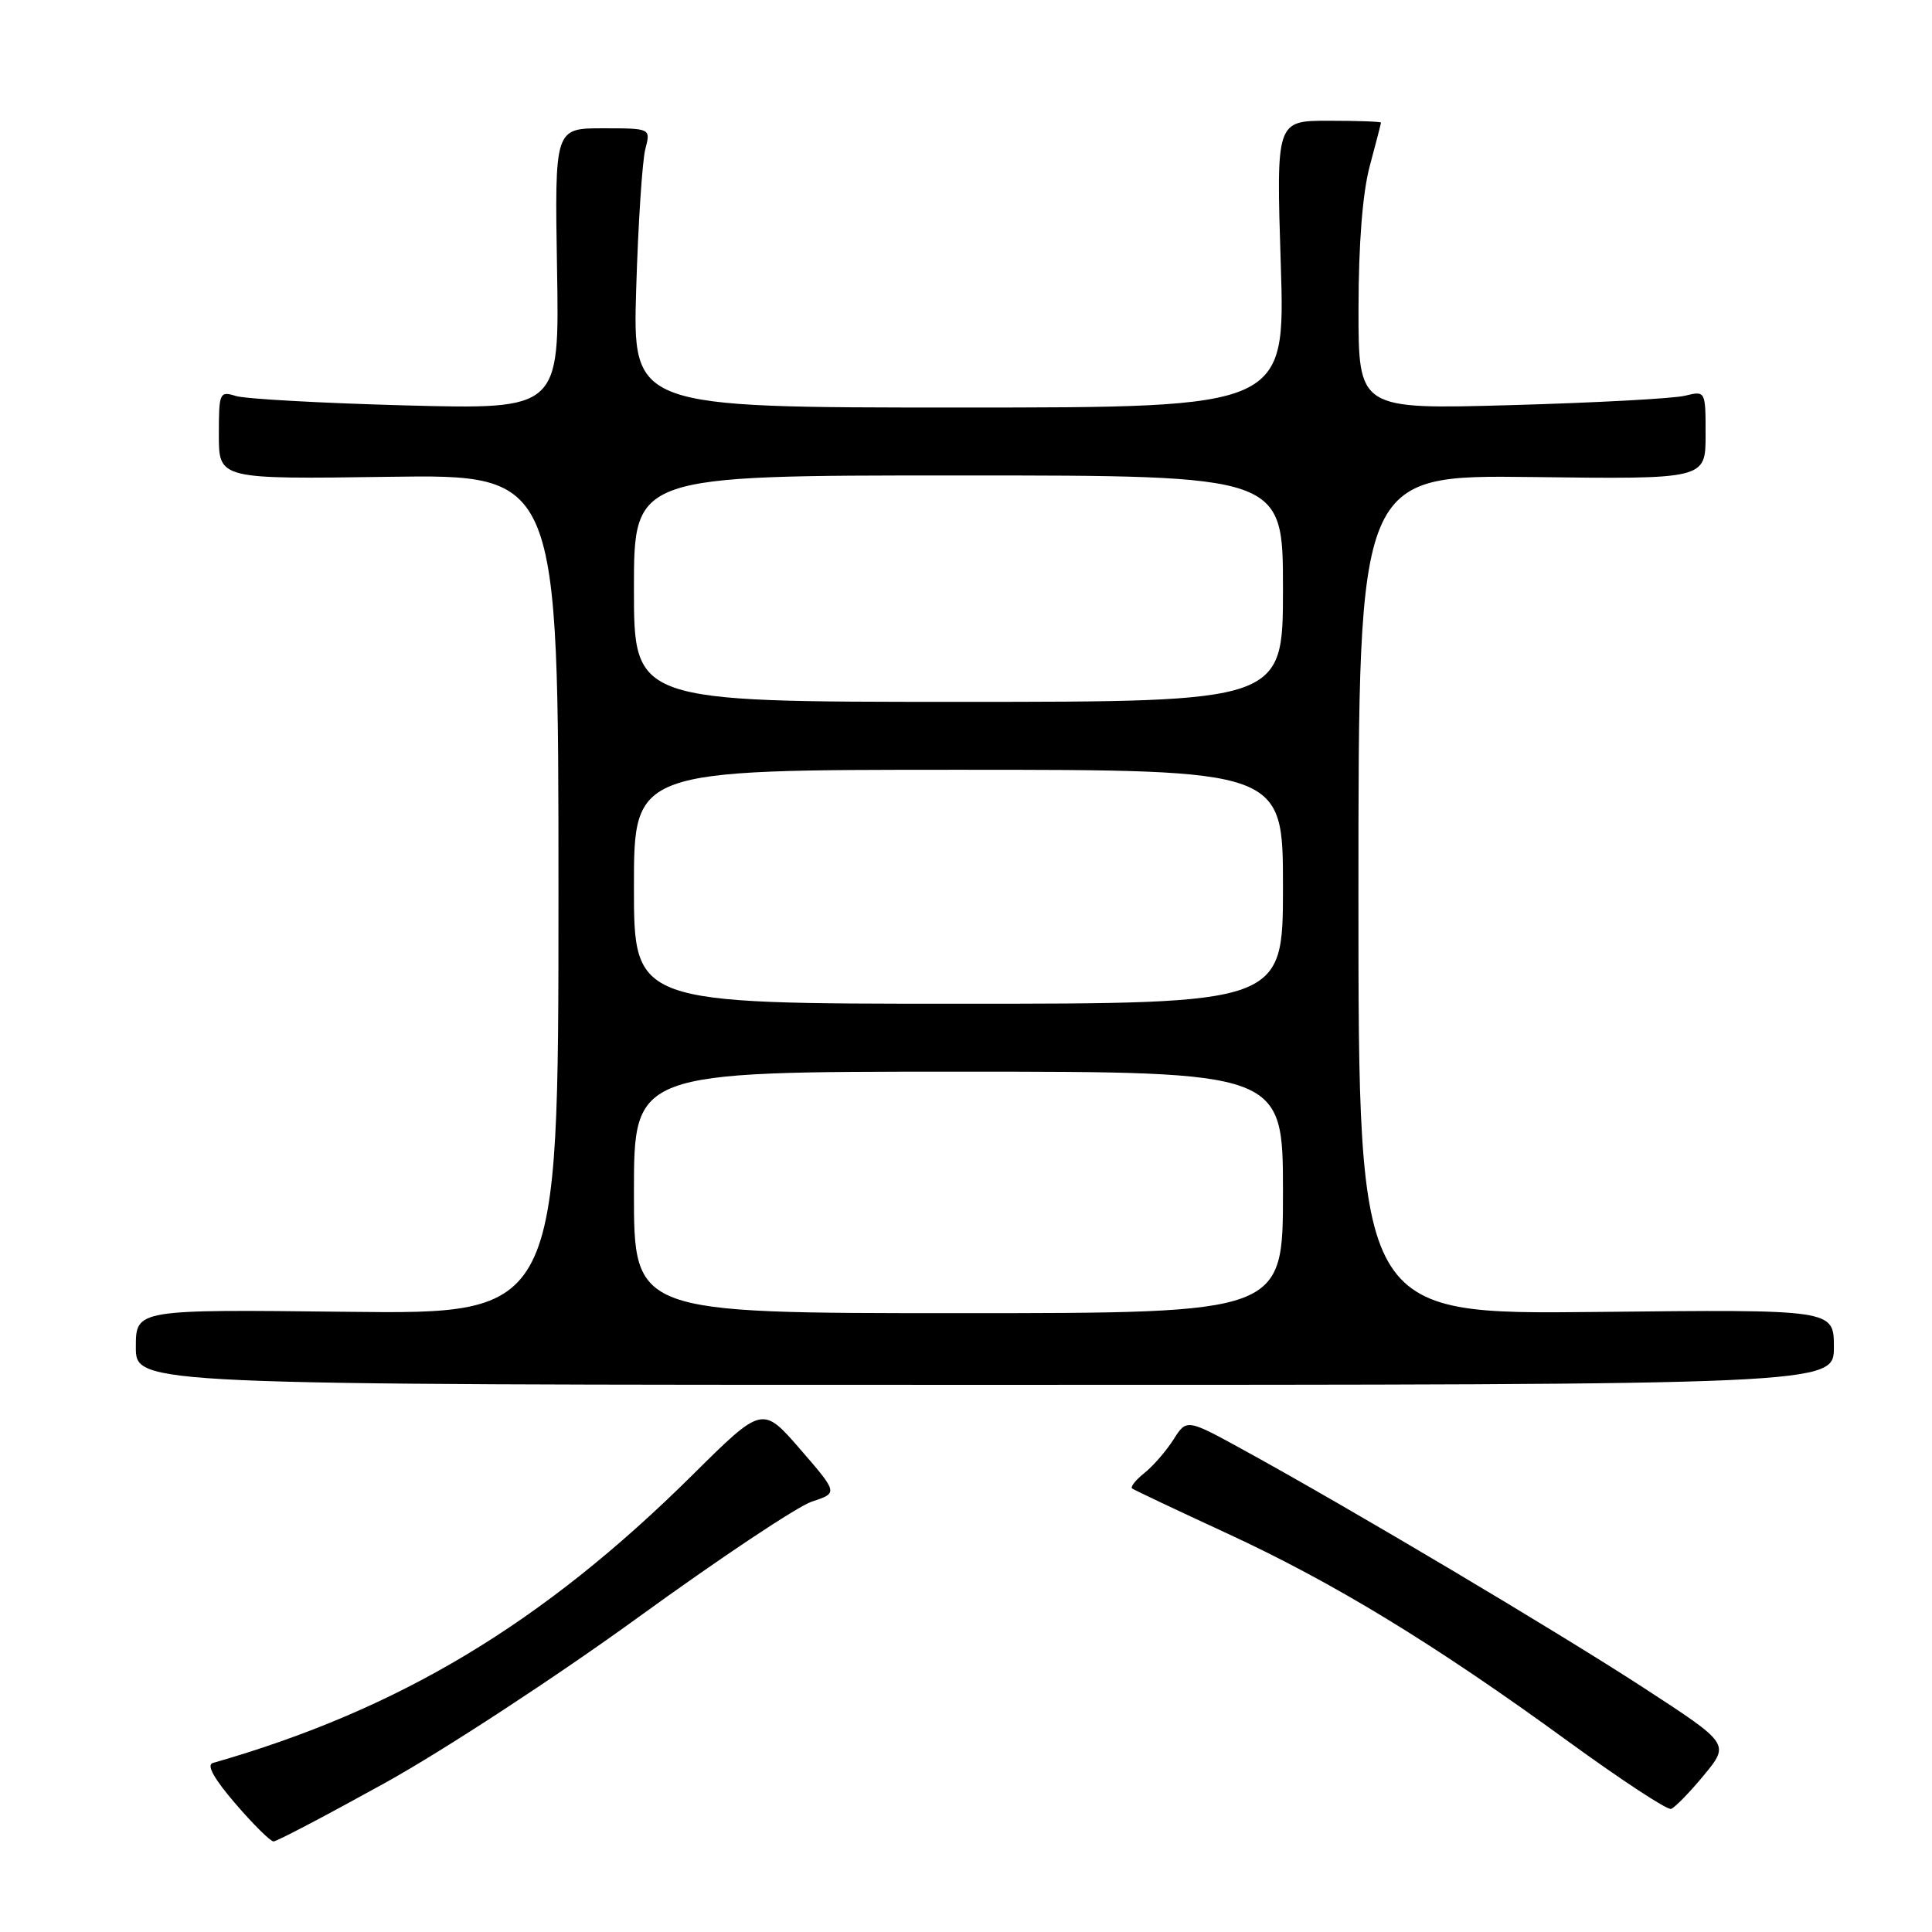 <?xml version="1.0" encoding="UTF-8" standalone="no"?>
<!DOCTYPE svg PUBLIC "-//W3C//DTD SVG 1.1//EN" "http://www.w3.org/Graphics/SVG/1.1/DTD/svg11.dtd" >
<svg xmlns="http://www.w3.org/2000/svg" xmlns:xlink="http://www.w3.org/1999/xlink" version="1.1" viewBox="0 0 256 256">
 <g >
 <path fill="currentColor"
d=" M 51.01 236.25 C 58.71 231.99 73.81 222.11 84.56 214.31 C 95.31 206.51 105.67 199.60 107.58 198.97 C 111.05 197.83 111.05 197.83 106.04 192.04 C 101.02 186.26 101.02 186.26 91.76 195.44 C 71.91 215.12 52.87 226.55 28.19 233.61 C 27.33 233.85 28.38 235.73 31.19 238.99 C 33.56 241.75 35.84 244.00 36.25 244.00 C 36.67 244.00 43.31 240.51 51.01 236.25 Z  M 225.77 235.23 C 229.20 231.07 229.20 231.07 217.85 223.68 C 206.42 216.24 179.01 199.94 164.87 192.18 C 157.24 187.99 157.24 187.99 155.49 190.75 C 154.53 192.26 152.80 194.26 151.64 195.18 C 150.48 196.11 149.75 197.03 150.01 197.23 C 150.28 197.43 155.94 200.11 162.59 203.18 C 176.71 209.70 190.11 217.86 207.80 230.75 C 214.79 235.83 220.91 239.86 221.42 239.69 C 221.92 239.52 223.88 237.52 225.77 235.23 Z  M 243.00 178.50 C 243.00 173.50 243.00 173.50 211.50 173.84 C 180.00 174.17 180.00 174.17 180.00 118.55 C 180.00 62.93 180.00 62.93 203.00 63.21 C 226.00 63.50 226.00 63.50 226.00 57.63 C 226.00 51.77 226.00 51.77 223.25 52.44 C 221.74 52.81 211.39 53.37 200.25 53.68 C 180.00 54.25 180.00 54.25 180.01 40.88 C 180.02 32.27 180.55 25.54 181.50 22.00 C 182.31 18.98 182.98 16.39 182.99 16.25 C 182.99 16.11 179.87 16.00 176.05 16.00 C 169.10 16.00 169.10 16.00 169.71 35.00 C 170.31 54.00 170.31 54.00 127.07 54.00 C 83.82 54.00 83.82 54.00 84.30 38.25 C 84.56 29.59 85.11 21.26 85.51 19.75 C 86.23 17.00 86.23 17.00 79.87 17.00 C 73.50 17.00 73.50 17.00 73.81 35.63 C 74.13 54.25 74.13 54.25 53.81 53.72 C 42.64 53.42 32.49 52.86 31.25 52.47 C 29.09 51.80 29.00 52.01 29.00 57.63 C 29.00 63.50 29.00 63.50 51.50 63.18 C 74.00 62.86 74.00 62.86 74.00 118.50 C 74.00 174.14 74.00 174.14 46.00 173.82 C 18.00 173.50 18.00 173.50 18.00 178.50 C 18.00 183.50 18.00 183.50 130.50 183.50 C 243.00 183.50 243.00 183.50 243.00 178.50 Z  M 84.00 158.00 C 84.00 142.00 84.00 142.00 127.00 142.00 C 170.00 142.00 170.00 142.00 170.00 158.00 C 170.00 174.00 170.00 174.00 127.00 174.00 C 84.00 174.00 84.00 174.00 84.00 158.00 Z  M 84.00 117.50 C 84.00 102.00 84.00 102.00 127.00 102.00 C 170.00 102.00 170.00 102.00 170.00 117.50 C 170.00 133.00 170.00 133.00 127.00 133.00 C 84.00 133.00 84.00 133.00 84.00 117.50 Z  M 84.00 78.00 C 84.00 63.00 84.00 63.00 127.00 63.00 C 170.00 63.00 170.00 63.00 170.00 78.00 C 170.00 93.00 170.00 93.00 127.00 93.00 C 84.00 93.00 84.00 93.00 84.00 78.00 Z "/>
</g>
</svg>